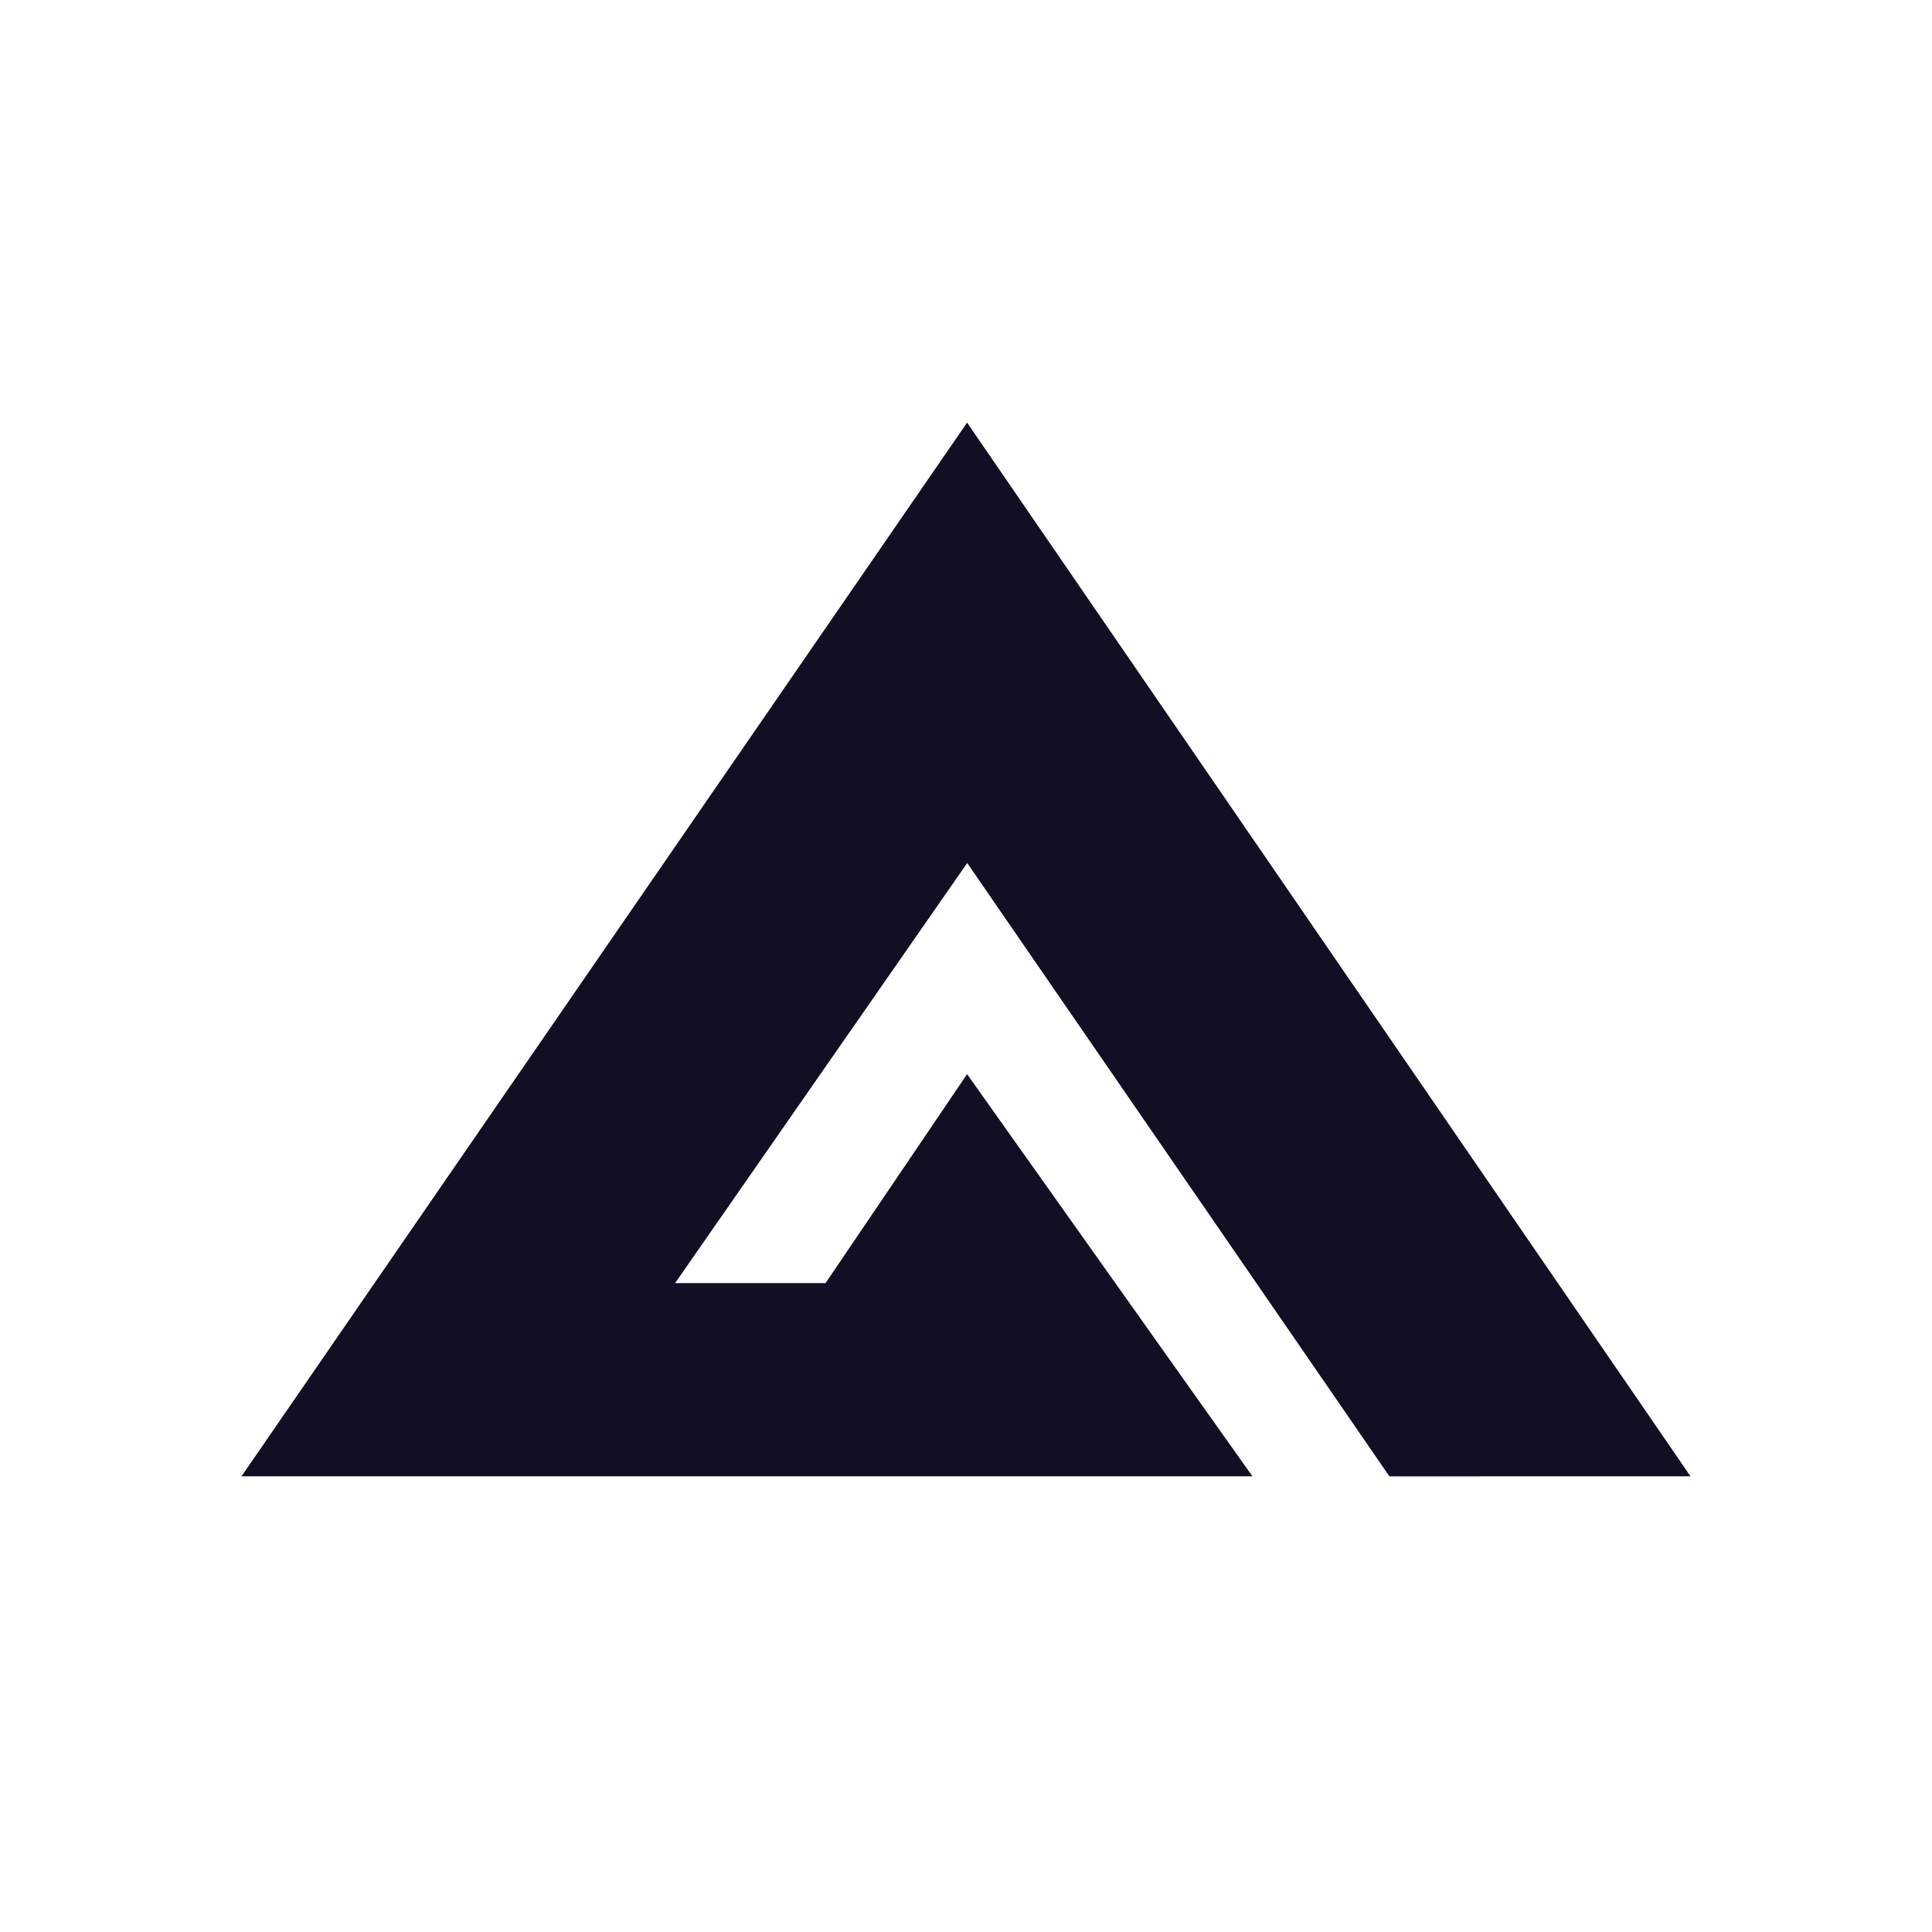 <svg width="32" height="32" viewBox="0 0 32 32" fill="none" xmlns="http://www.w3.org/2000/svg">
<path d="M28 24.452L16.018 7L4 24.452H20.744L16.018 17.791L13.674 21.252H11.182L16.02 14.294L23.013 24.453L28 24.452Z" fill="#110F23"/>
</svg>
